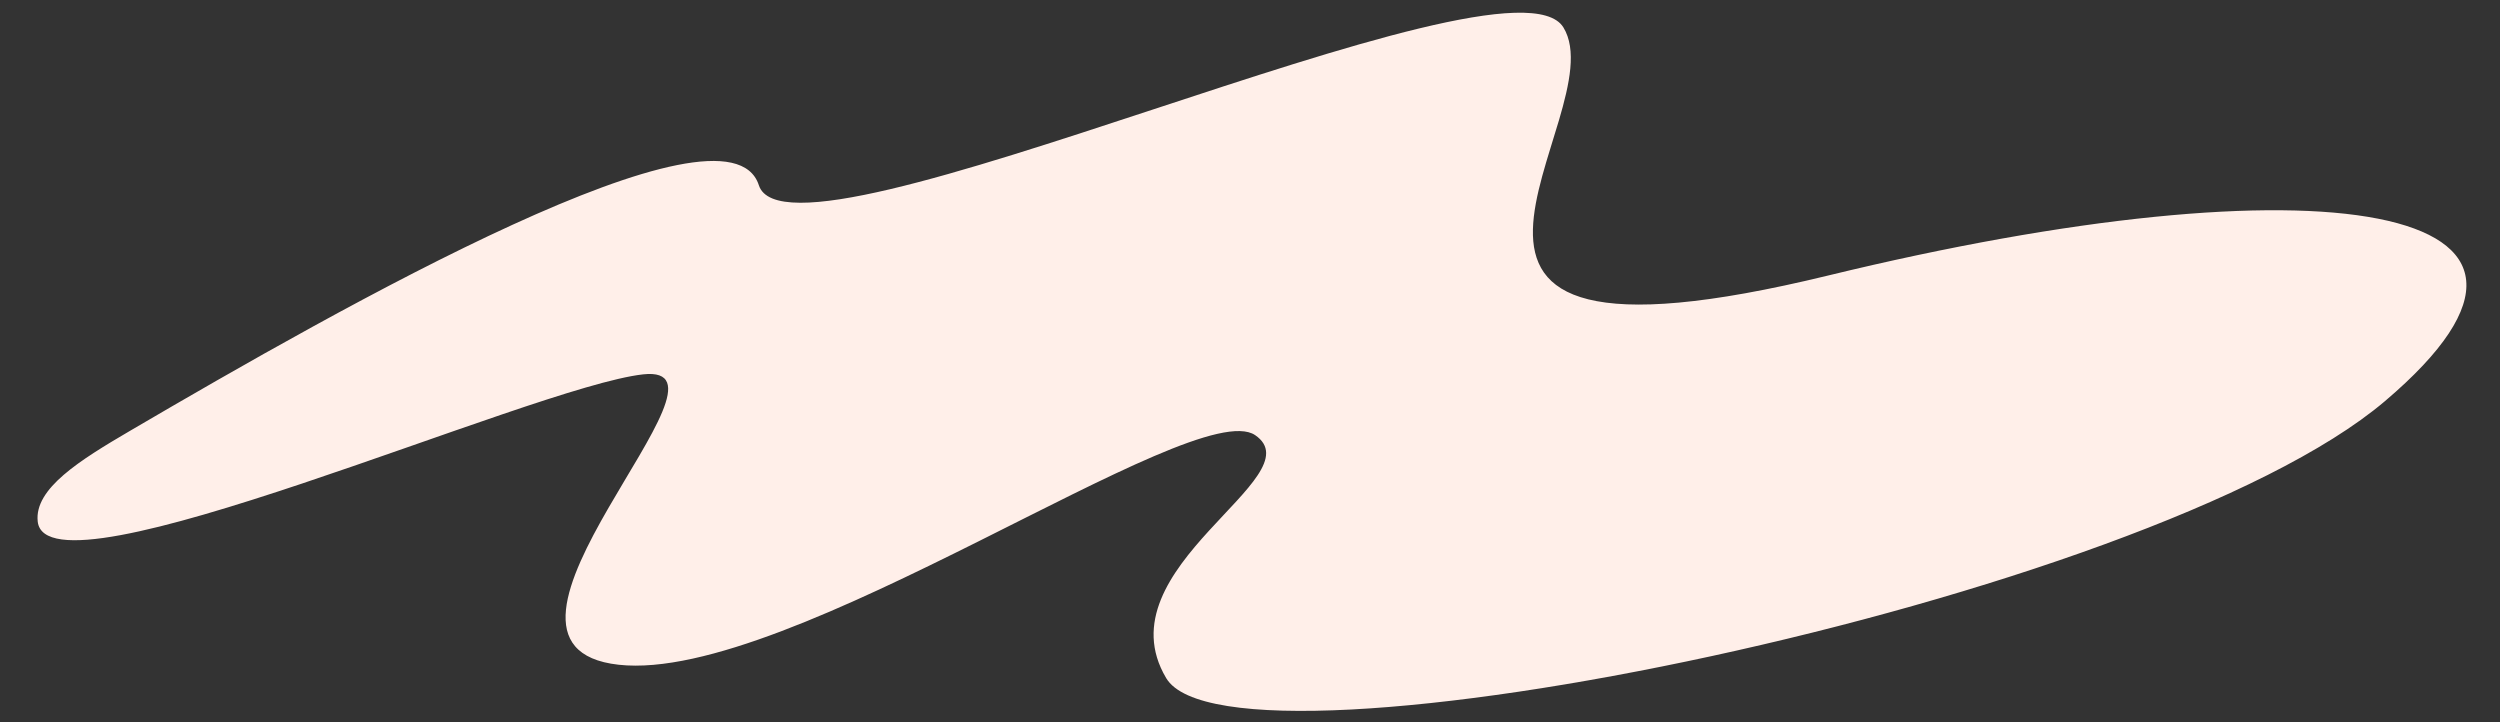 <svg width="1758" height="508" viewBox="0 0 1758 508" fill="none" xmlns="http://www.w3.org/2000/svg">
<rect x="0" y="0" width="1758" height="508" fill="#333333" stroke="none"/>
<g clip-path="url(#clip0)">
<path d="M533.62 130.249C511.485 61.798 240.466 215.657 91.489 302.929C56.204 323.598 23.975 343.582 26.522 366.746C32.917 424.896 373.927 271.864 452.267 263.247C530.608 254.631 314.684 454.117 435.084 467.456C555.484 480.796 839.761 276.745 882.622 305.997C925.484 335.249 773.938 399.174 820.034 476.804C866.13 554.434 1511.01 422.956 1677.05 282.12C1843.09 141.285 1628.93 110.199 1285.5 193.753C942.063 277.307 1137.53 81.547 1099.39 19.288C1061.24 -42.972 555.754 198.701 533.62 130.249Z" fill="#FFEFE9"/>
</g>
<defs>
<clipPath id="clip0">
<rect width="1758" height="508" fill="white"/>
</clipPath>
</defs>
</svg>
